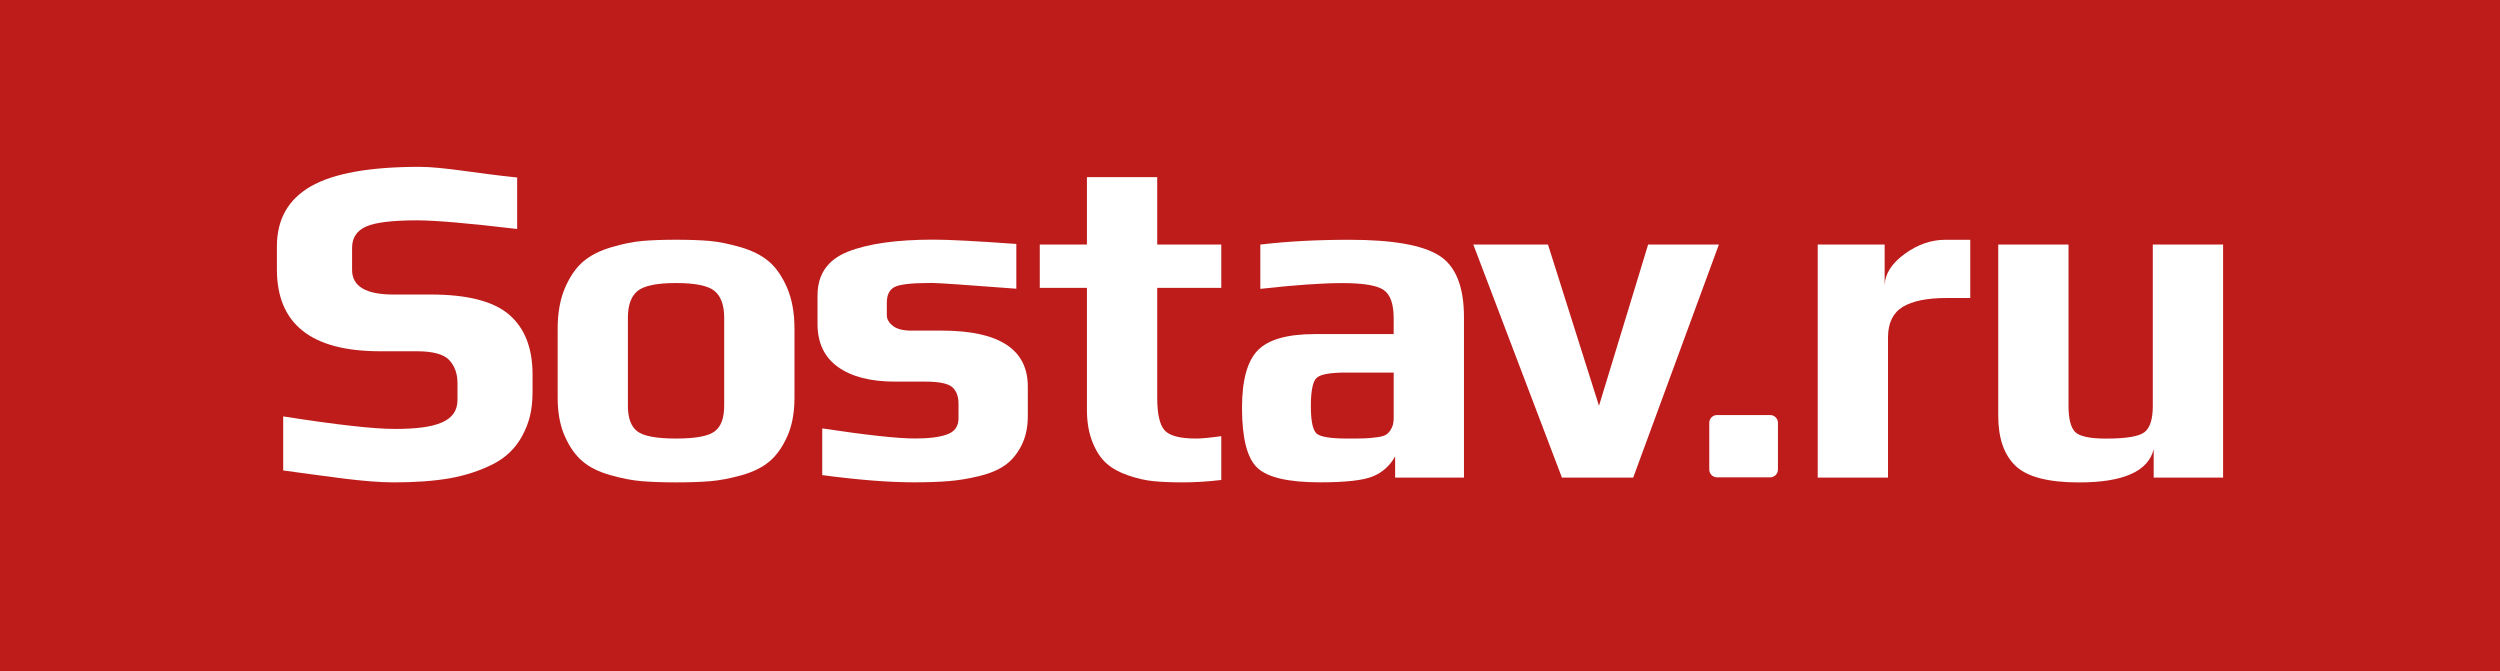 <?xml version="1.0" encoding="utf-8"?>
<!-- Generator: Adobe Illustrator 21.1.0, SVG Export Plug-In . SVG Version: 6.00 Build 0)  -->
<svg version="1.1" id="Слой_1" xmlns="http://www.w3.org/2000/svg" xmlns:xlink="http://www.w3.org/1999/xlink" x="0px" y="0px"
	 viewBox="0 0 480.85 129.09" style="enable-background:new 0 0 480.85 129.09;" xml:space="preserve">
<style type="text/css">
	.st0{fill-rule:evenodd;clip-rule:evenodd;fill:#BD1C1B;}
	.st1{fill-rule:evenodd;clip-rule:evenodd;fill:#FFFFFF;}
</style>
<g>
	<rect class="st0" width="480.85" height="129.09"/>
	<path class="st1" d="M102.43,72.01v3.35c0,3.58-0.65,5.96-1.94,8.39c-1.29,2.44-3.21,4.29-5.74,5.56c-2.53,1.27-5.3,2.16-8.29,2.69
		c-3,0.52-6.56,0.78-10.69,0.78c-5.74,0-12.84-1.18-21.3-2.29V80.09c10.25,1.61,17.41,2.41,21.49,2.41c8.02,0,12.03-1.44,12.03-5.57
		v-3.26c0-1.79-0.52-3.25-1.57-4.4c-1.05-1.14-3.15-1.71-6.3-1.71h-7.04c-13.21,0-19.82-5.24-19.82-15.74v-4.45
		c0-5.19,2.18-9.03,6.53-11.53c4.35-2.5,11.31-3.75,20.88-3.75c4.63,0,10.89,1.25,18.8,2.05v9.9c-9.38-1.11-15.8-1.66-19.26-1.66
		c-4.75,0-8.02,0.4-9.81,1.2c-1.79,0.8-2.68,2.16-2.68,4.08v4.26c0,3.15,2.65,4.73,7.96,4.73h7.22c7.03,0,12.05,1.3,15.05,3.89
		C100.93,63.12,102.43,66.95,102.43,72.01z"/>
	<path class="st1" d="M152.81,63.24v13.24c0,2.9-0.46,5.39-1.39,7.46c-0.93,2.07-2.07,3.67-3.42,4.81
		c-1.36,1.14-3.13,2.02-5.32,2.64c-2.19,0.62-4.2,1-6.02,1.16c-1.82,0.15-4.03,0.23-6.62,0.23c-2.59,0-4.8-0.08-6.62-0.23
		c-1.82-0.15-3.83-0.54-6.02-1.16c-2.19-0.62-3.97-1.49-5.33-2.64c-1.36-1.14-2.5-2.74-3.42-4.81c-0.93-2.07-1.39-4.55-1.39-7.46
		V63.24c0-3.09,0.48-5.72,1.43-7.92c0.96-2.19,2.13-3.87,3.52-5.05c1.39-1.17,3.19-2.08,5.42-2.73c2.22-0.65,4.21-1.05,5.97-1.2
		c1.76-0.15,3.9-0.23,6.43-0.23c2.53,0,4.68,0.08,6.44,0.23c1.76,0.16,3.75,0.56,5.97,1.2c2.22,0.65,4.03,1.56,5.42,2.73
		c1.39,1.17,2.56,2.86,3.52,5.05C152.33,57.52,152.81,60.16,152.81,63.24L152.81,63.24z M139.29,78.05L139.29,78.05V61.11
		c0-2.41-0.62-4.12-1.85-5.14c-1.23-1.02-3.7-1.53-7.41-1.53c-3.7,0-6.17,0.51-7.41,1.53c-1.24,1.02-1.85,2.73-1.85,5.14v16.94
		c0,2.35,0.6,3.98,1.8,4.91c1.21,0.92,3.69,1.39,7.45,1.39c3.77,0,6.25-0.46,7.45-1.39C138.69,82.04,139.29,80.41,139.29,78.05z"/>
	<path class="st1" d="M197.69,74.35V80c0,2.22-0.42,4.13-1.25,5.74c-0.83,1.61-1.88,2.86-3.15,3.75c-1.26,0.89-2.92,1.59-4.95,2.08
		c-2.04,0.5-4,0.82-5.88,0.97c-1.88,0.15-4.09,0.23-6.62,0.23c-4.88,0-10.77-0.46-17.69-1.39v-8.98c8.58,1.3,14.54,1.94,17.87,1.94
		c2.65,0,4.71-0.26,6.16-0.79c1.45-0.52,2.18-1.56,2.18-3.1v-2.78c0-1.42-0.4-2.49-1.2-3.2c-0.8-0.71-2.53-1.07-5.18-1.07h-5.84
		c-4.69,0-8.35-0.94-10.97-2.82c-2.62-1.88-3.93-4.64-3.93-8.28v-5.46c0-4.08,1.95-6.88,5.83-8.43c3.89-1.54,9.38-2.32,16.48-2.32
		c2.96,0,8.27,0.28,15.93,0.83v8.61c-9.63-0.74-15.06-1.11-16.3-1.11c-3.77,0-6.15,0.26-7.13,0.79c-0.99,0.52-1.48,1.52-1.48,3.01
		v2.41c0,0.74,0.38,1.42,1.16,2.04c0.77,0.62,1.96,0.92,3.56,0.92h5.93C192.19,63.61,197.69,67.19,197.69,74.35z"/>
	<path class="st1" d="M234.9,92.32c-2.6,0.31-5.09,0.46-7.5,0.46c-2.1,0-3.94-0.08-5.51-0.23c-1.58-0.15-3.21-0.53-4.91-1.11
		c-1.7-0.59-3.09-1.36-4.17-2.32c-1.08-0.96-1.98-2.32-2.68-4.08c-0.71-1.76-1.07-3.84-1.07-6.25V55.37h-9.07v-8.33h9.07V34.07
		h13.52v12.97h12.32v8.33h-12.32v21.11c0,3.09,0.46,5.17,1.39,6.25c0.92,1.08,2.96,1.62,6.11,1.62c1.05,0,2.66-0.16,4.82-0.46V92.32
		z"/>
	<path class="st1" d="M281.58,91.86h-13.24v-4.08c-0.99,1.79-2.41,3.07-4.26,3.84c-1.85,0.77-5.25,1.15-10.19,1.15
		c-6.05,0-10.06-0.92-12.04-2.78c-1.98-1.85-2.96-5.71-2.96-11.57c0-5.31,1.02-8.99,3.05-11.06c2.04-2.07,5.68-3.1,10.93-3.1h15.19
		V61.2c0-2.71-0.63-4.52-1.9-5.41c-1.26-0.89-3.93-1.34-8.01-1.34c-3.83,0-9.08,0.37-15.74,1.11v-8.52
		c5.12-0.61,10.83-0.92,17.13-0.92c8.27,0,14.01,1,17.23,3.01c3.21,2.01,4.81,5.97,4.81,11.9V91.86L281.58,91.86z M268.06,80.37
		L268.06,80.37v-8.71h-9.26c-2.96,0-4.82,0.34-5.56,1.02c-0.74,0.68-1.11,2.5-1.11,5.47c0,2.9,0.39,4.66,1.15,5.28
		c0.78,0.62,2.73,0.92,5.88,0.92c1.54,0,2.68-0.01,3.42-0.04c0.74-0.03,1.54-0.11,2.41-0.23c0.86-0.12,1.47-0.32,1.8-0.6
		c0.34-0.28,0.63-0.66,0.88-1.16C267.94,81.82,268.06,81.18,268.06,80.37z"/>
	<polygon class="st1" points="330.61,47.04 314.13,91.86 300.42,91.86 283.38,47.04 297.74,47.04 307.55,78.05 317,47.04 	"/>
	<path class="st1" d="M378.98,57.32h-4.63c-3.71,0-6.5,0.57-8.38,1.71c-1.88,1.15-2.83,3.11-2.83,5.88v26.95h-13.52V47.04h12.87
		v7.87c0.06-2.22,1.34-4.24,3.84-6.06c2.5-1.82,5.11-2.73,7.82-2.73h4.81V57.32z"/>
	<path class="st1" d="M427.57,91.86h-13.33v-5.46c-1.05,4.26-5.84,6.39-14.35,6.39c-5.93,0-10-1.06-12.22-3.19
		c-2.23-2.13-3.33-5.35-3.33-9.68V47.04h13.52v31.02c0,2.47,0.42,4.14,1.25,5c0.83,0.86,2.82,1.3,5.97,1.3
		c3.89,0,6.36-0.42,7.41-1.25c1.05-0.83,1.58-2.51,1.58-5.05V47.04h13.52V91.86z"/>
	<path class="st1" d="M341.97,90.32c0,0.82-0.67,1.49-1.49,1.49h-10.23c-0.82,0-1.49-0.67-1.49-1.49v-9c0-0.82,0.67-1.49,1.49-1.49
		h10.23c0.82,0,1.49,0.67,1.49,1.49V90.32z"/>
</g>
</svg>
